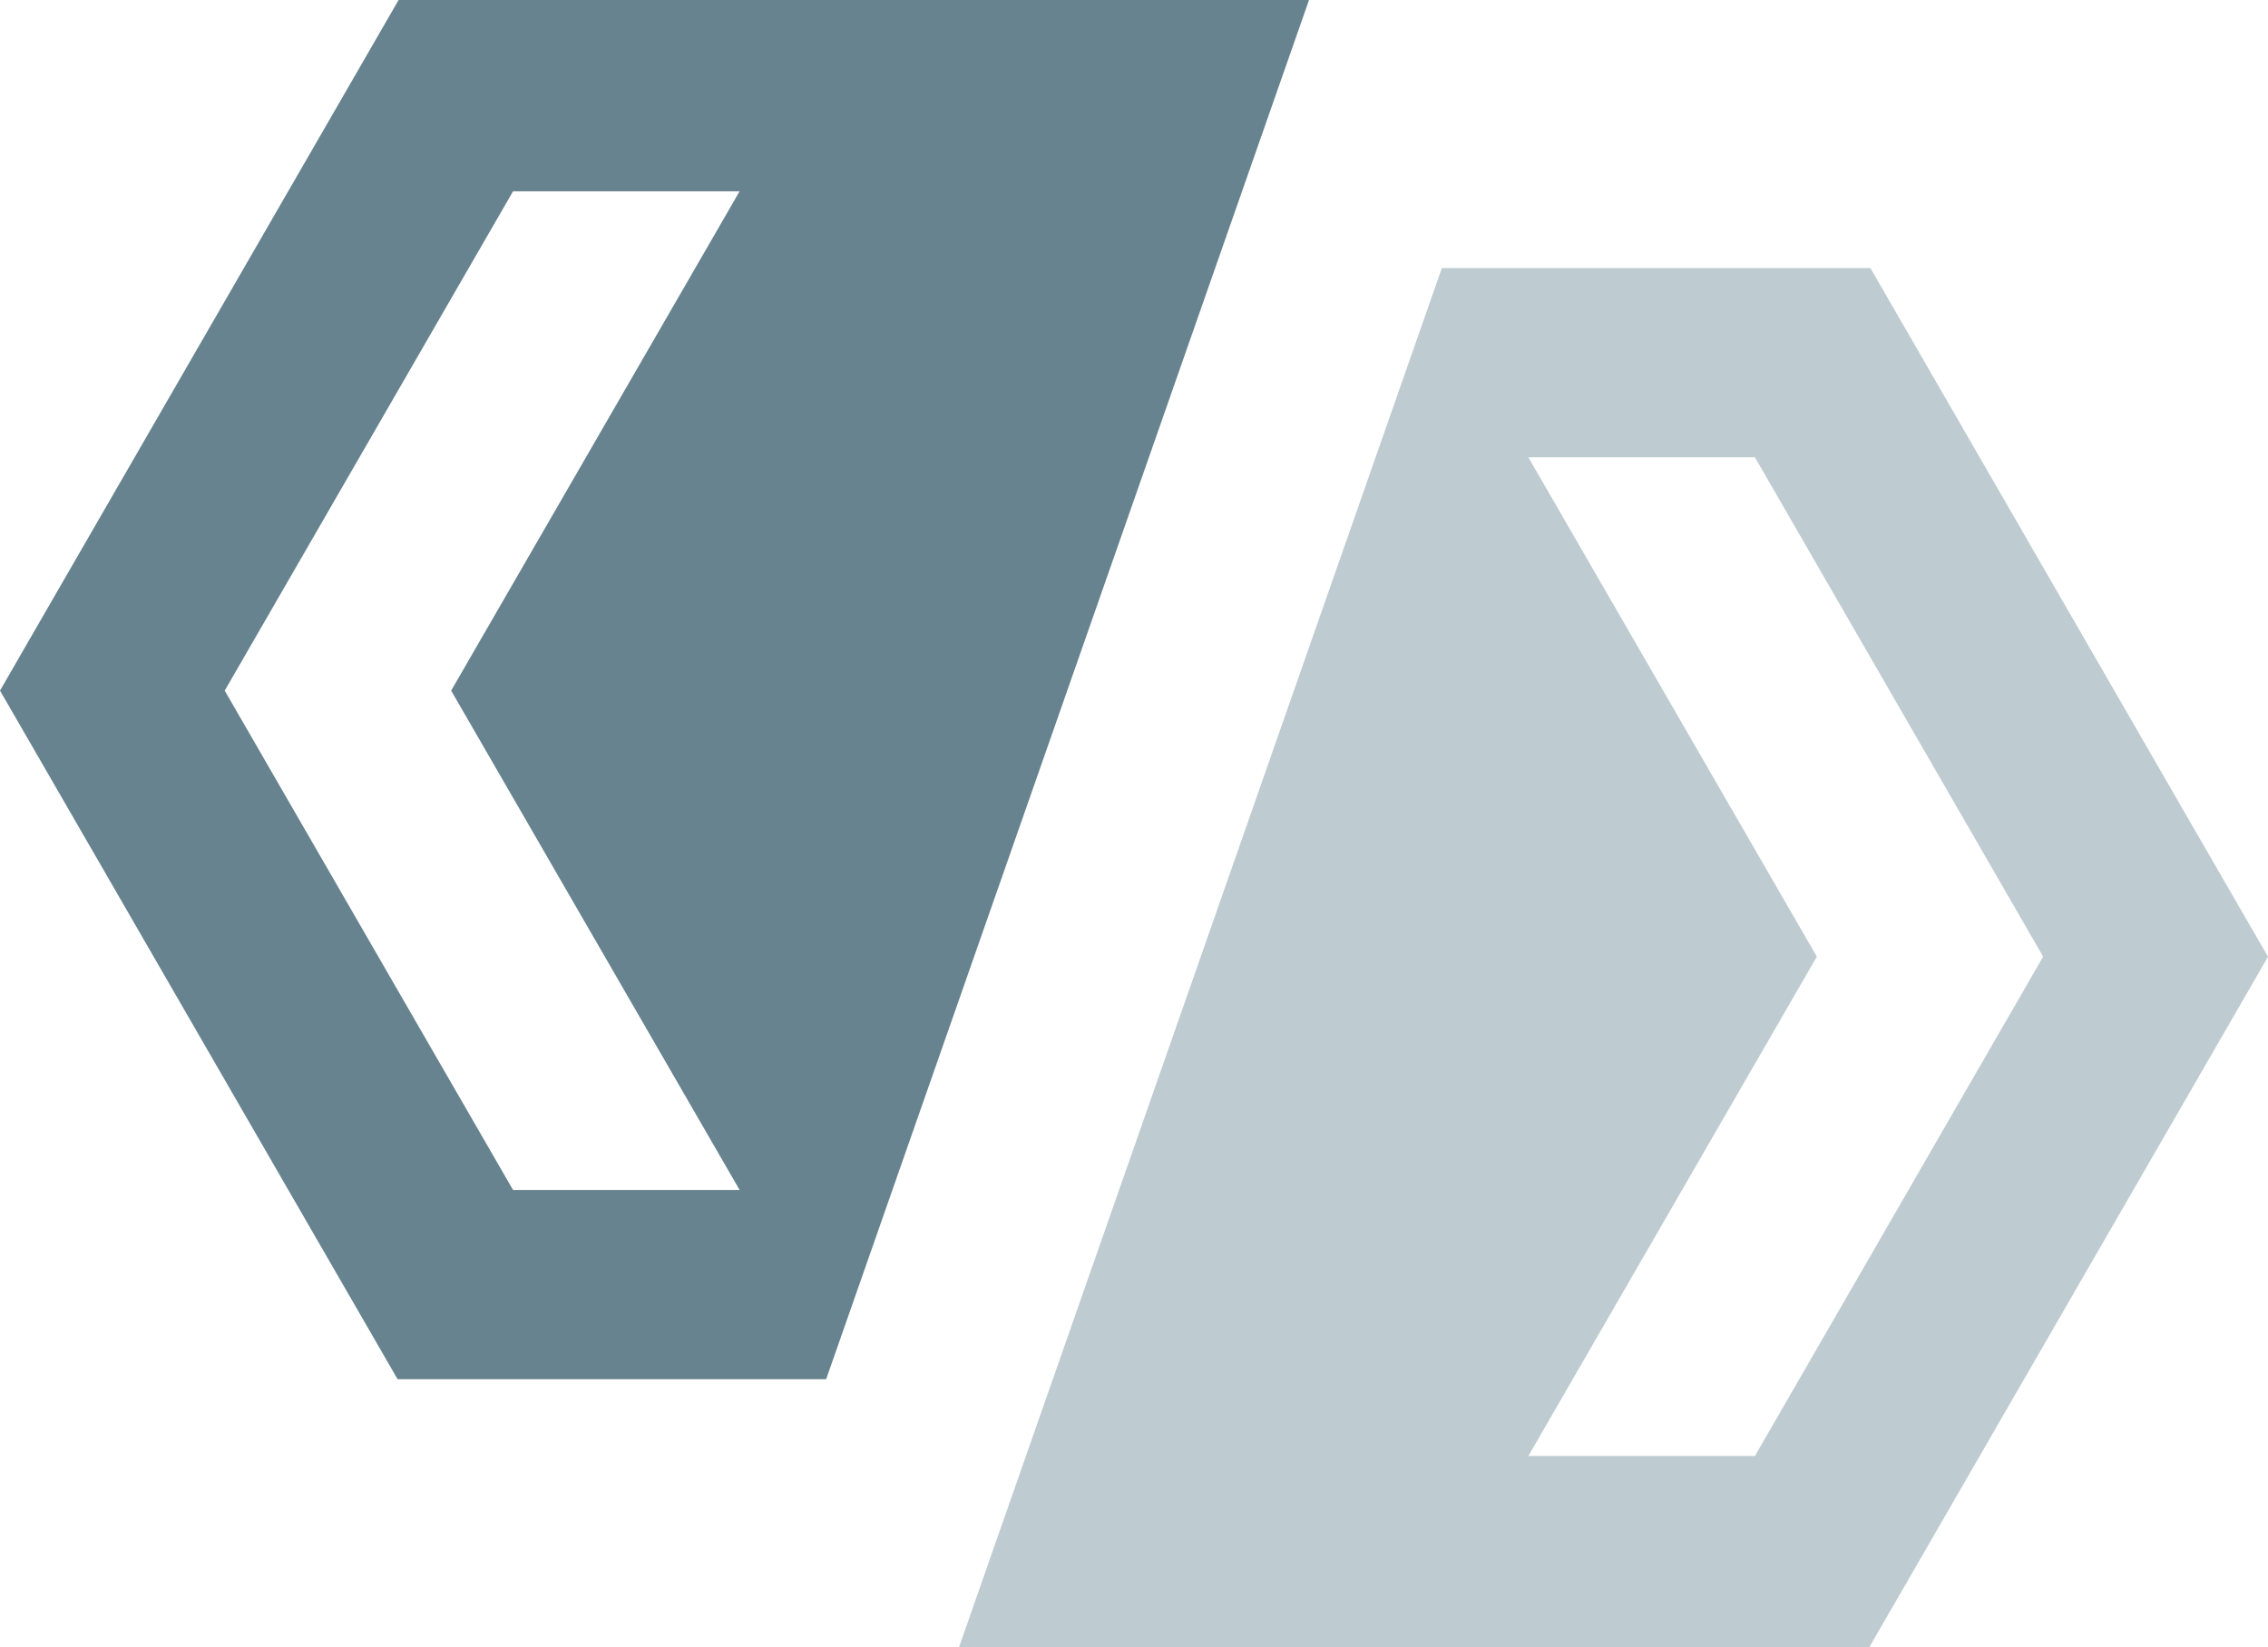 <?xml version="1.0" encoding="UTF-8"?>
<svg id="Layer_2" data-name="Layer 2" xmlns="http://www.w3.org/2000/svg" viewBox="0 0 1619.67 1176.73">
  <defs>
    <style>
      .cls-1 {
        fill: #becbd1;
      }

      .cls-1, .cls-2 {
        stroke-width: 0px;
      }

      .cls-2 {
        fill: #67838f;
      }
    </style>
  </defs>
  <g id="Layer_2-2" data-name="Layer 2">
    <g id="logo">
      <g>
        <path class="cls-2" d="m284.65,0L29.07,442.94,0,493.34l29.07,50.32,254.85,441.56h306.07l133.13-380.33L934.82,0H284.65Zm243.54,850.06h-161.79l-205.92-356.71,205.92-356.71h161.79l-206,356.71,206,356.71Z"/>
        <path class="cls-1" d="m1590.6,633.15l-254.85-441.64h-306.07l-133.13,380.33-211.7,604.89h650.08l255.67-442.94,29.07-50.4-29.07-50.24Zm-337.34,406.95h-161.79l206-356.72-206-356.71h161.79l205.84,356.71-205.84,356.72Z"/>
      </g>
    </g>
  </g>
</svg>